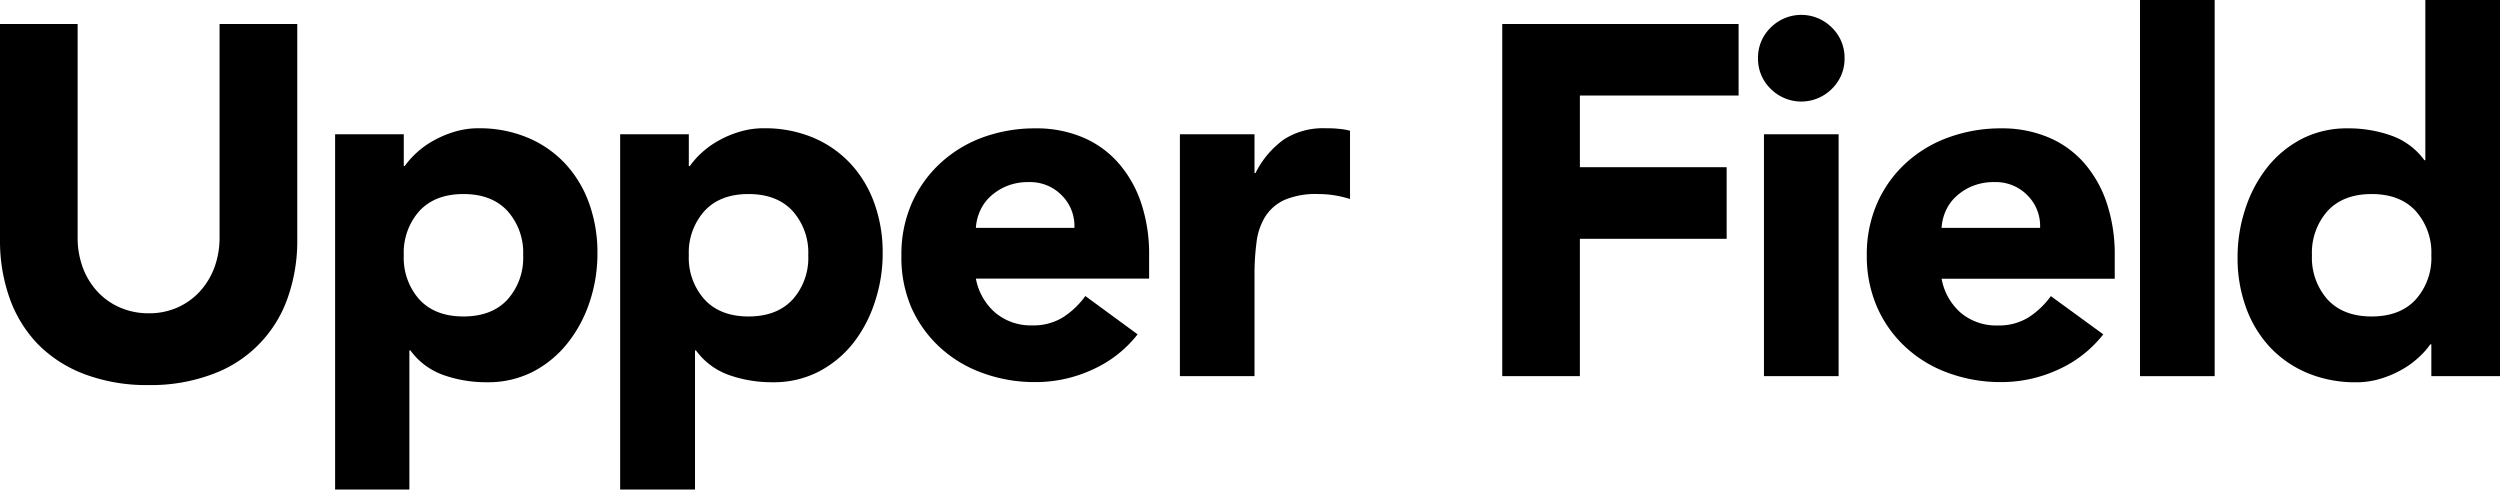 <svg xmlns="http://www.w3.org/2000/svg" viewBox="0 0 521.4 102.1"><title>レイヤー 1</title><g id="レイヤー_2" data-name="レイヤー 2"><g id="レイヤー_1-2" data-name="レイヤー 1"><path d="M62,50.12a35.57,35.57,0,0,1-2,12A26,26,0,0,1,44.41,78,36.46,36.46,0,0,1,31,80.31,36.77,36.77,0,0,1,17.54,78,26.84,26.84,0,0,1,7.83,71.7,26.52,26.52,0,0,1,2,62.16a35.57,35.57,0,0,1-2-12V5H16.19V49.5a17.83,17.83,0,0,0,1.09,6.33,15,15,0,0,0,3.06,5,13.92,13.92,0,0,0,4.72,3.32,14.9,14.9,0,0,0,6,1.19,14.55,14.55,0,0,0,5.91-1.19,14.12,14.12,0,0,0,4.67-3.32,15.33,15.33,0,0,0,3.06-5,17.83,17.83,0,0,0,1.09-6.33V5H62Z"/><path d="M69.89,28H84.21v6.64h.2a17.54,17.54,0,0,1,2.44-2.75,18,18,0,0,1,3.53-2.54,21.27,21.27,0,0,1,4.41-1.87,17.14,17.14,0,0,1,5.08-.73A26,26,0,0,1,110,28.69a22.63,22.63,0,0,1,7.84,5.4,24,24,0,0,1,5,8.25,30.13,30.13,0,0,1,1.76,10.48,31.53,31.53,0,0,1-1.61,10.11,27.77,27.77,0,0,1-4.56,8.56,22.4,22.4,0,0,1-7.21,6,20.46,20.46,0,0,1-9.65,2.23,26.82,26.82,0,0,1-9.08-1.5,14.54,14.54,0,0,1-6.9-5.14h-.21V102.1H69.89ZM84.21,53.23a13.08,13.08,0,0,0,3.26,9.24Q90.74,66,96.66,66t9.18-3.52a13,13,0,0,0,3.27-9.24A13,13,0,0,0,105.84,44q-3.27-3.53-9.18-3.53T87.47,44A13.08,13.08,0,0,0,84.21,53.23Z"/><path d="M129.34,28h14.32v6.64h.21a16.57,16.57,0,0,1,2.44-2.75,18.26,18.26,0,0,1,3.52-2.54,21.13,21.13,0,0,1,4.42-1.87,17.14,17.14,0,0,1,5.08-.73,26,26,0,0,1,10.17,1.92,22.68,22.68,0,0,1,7.83,5.4,24,24,0,0,1,5,8.25,30.13,30.13,0,0,1,1.76,10.48,31.81,31.81,0,0,1-1.61,10.11A27.77,27.77,0,0,1,178,71.49a22.33,22.33,0,0,1-7.22,6,20.41,20.41,0,0,1-9.65,2.23,26.86,26.86,0,0,1-9.08-1.5,14.54,14.54,0,0,1-6.9-5.14h-.2V102.1H129.34Zm14.32,25.21a13,13,0,0,0,3.27,9.24Q150.2,66,156.11,66t9.19-3.52a13,13,0,0,0,3.27-9.24A13,13,0,0,0,165.3,44q-3.27-3.53-9.19-3.53T146.93,44A13,13,0,0,0,143.66,53.23Z"/><path d="M237.26,69.73a24.85,24.85,0,0,1-9.45,7.37A28.22,28.22,0,0,1,216,79.69a31.65,31.65,0,0,1-11-1.87,26.24,26.24,0,0,1-8.93-5.34,25.12,25.12,0,0,1-6-8.35A26.33,26.33,0,0,1,188,53.23a26.28,26.28,0,0,1,2.18-10.89,25.16,25.16,0,0,1,6-8.36A26.4,26.4,0,0,1,205,28.64a31.65,31.65,0,0,1,11-1.87,24.81,24.81,0,0,1,9.8,1.87A20.42,20.42,0,0,1,233.26,34,24.47,24.47,0,0,1,238,42.34a33.55,33.55,0,0,1,1.66,10.89v4.88H203.53a12.38,12.38,0,0,0,4.05,7.11,11.47,11.47,0,0,0,7.68,2.64,11.67,11.67,0,0,0,6.48-1.71,17.25,17.25,0,0,0,4.62-4.41ZM224.08,47.52a9,9,0,0,0-2.6-6.74,9.21,9.21,0,0,0-6.95-2.8,11.7,11.7,0,0,0-4.56.83,11.32,11.32,0,0,0-3.38,2.13,9.15,9.15,0,0,0-2.17,3,10,10,0,0,0-.89,3.58Z"/><path d="M246.08,28h15.56v8.09h.21a19.1,19.1,0,0,1,5.91-7,15,15,0,0,1,8.62-2.34c.89,0,1.79,0,2.69.11a12.45,12.45,0,0,1,2.49.41V41.51a22.13,22.13,0,0,0-3.27-.78,21.42,21.42,0,0,0-3.37-.26,16.53,16.53,0,0,0-7.05,1.24,9.35,9.35,0,0,0-4,3.48,13.19,13.19,0,0,0-1.81,5.34,51.51,51.51,0,0,0-.42,6.85V78.45H246.08Z"/><path d="M313.31,5H362.6V19.92H329.5V34.87h30.61V49.81H329.5V78.45H313.31Z"/><path d="M366.65,12.14a8.7,8.7,0,0,1,2.64-6.38,9,9,0,0,1,12.77,0,8.7,8.7,0,0,1,2.64,6.38,8.7,8.7,0,0,1-2.64,6.38,9,9,0,0,1-12.77,0A8.7,8.7,0,0,1,366.65,12.14ZM367.89,28h15.57V78.45H367.89Z"/><path d="M438.66,69.73a24.89,24.89,0,0,1-9.44,7.37,28.3,28.3,0,0,1-11.83,2.59,31.69,31.69,0,0,1-10.95-1.87,26.19,26.19,0,0,1-8.92-5.34,25,25,0,0,1-6-8.35,26.49,26.49,0,0,1-2.18-10.9,26.44,26.44,0,0,1,2.18-10.89,25,25,0,0,1,6-8.36,26.35,26.35,0,0,1,8.92-5.34,31.69,31.69,0,0,1,10.95-1.87,24.86,24.86,0,0,1,9.81,1.87A20.42,20.42,0,0,1,434.67,34a24.47,24.47,0,0,1,4.72,8.36,33.83,33.83,0,0,1,1.66,10.89v4.88H404.94a12.36,12.36,0,0,0,4,7.11,11.48,11.48,0,0,0,7.68,2.64,11.73,11.73,0,0,0,6.49-1.71,17.55,17.55,0,0,0,4.62-4.41ZM425.48,47.52a9,9,0,0,0-2.59-6.74,9.22,9.22,0,0,0-6.95-2.8,11.76,11.76,0,0,0-4.57.83A11.27,11.27,0,0,0,408,40.94a9.18,9.18,0,0,0-2.18,3,10,10,0,0,0-.88,3.58Z"/><path d="M446.32,0h15.57V78.45H446.32Z"/><path d="M521.4,78.45H507.08V71.81h-.21a16.54,16.54,0,0,1-2.44,2.74,18.29,18.29,0,0,1-3.52,2.55A21.4,21.4,0,0,1,496.44,79a17.29,17.29,0,0,1-5,.73,26,26,0,0,1-10.17-1.92,22.79,22.79,0,0,1-7.83-5.39,24,24,0,0,1-5-8.25,29.94,29.94,0,0,1-1.77-10.48,31.87,31.87,0,0,1,1.61-10.12A27.58,27.58,0,0,1,472.79,35,22.29,22.29,0,0,1,480,29a20.53,20.53,0,0,1,9.65-2.23,26.62,26.62,0,0,1,9.08,1.51,14.52,14.52,0,0,1,6.9,5.13h.2V0H521.4ZM507.08,53.23A13,13,0,0,0,503.81,44q-3.27-3.53-9.18-3.53T485.44,44a13.08,13.08,0,0,0-3.26,9.23,13.08,13.08,0,0,0,3.26,9.24Q488.71,66,494.63,66t9.18-3.52A13,13,0,0,0,507.08,53.23Z"/></g></g></svg>